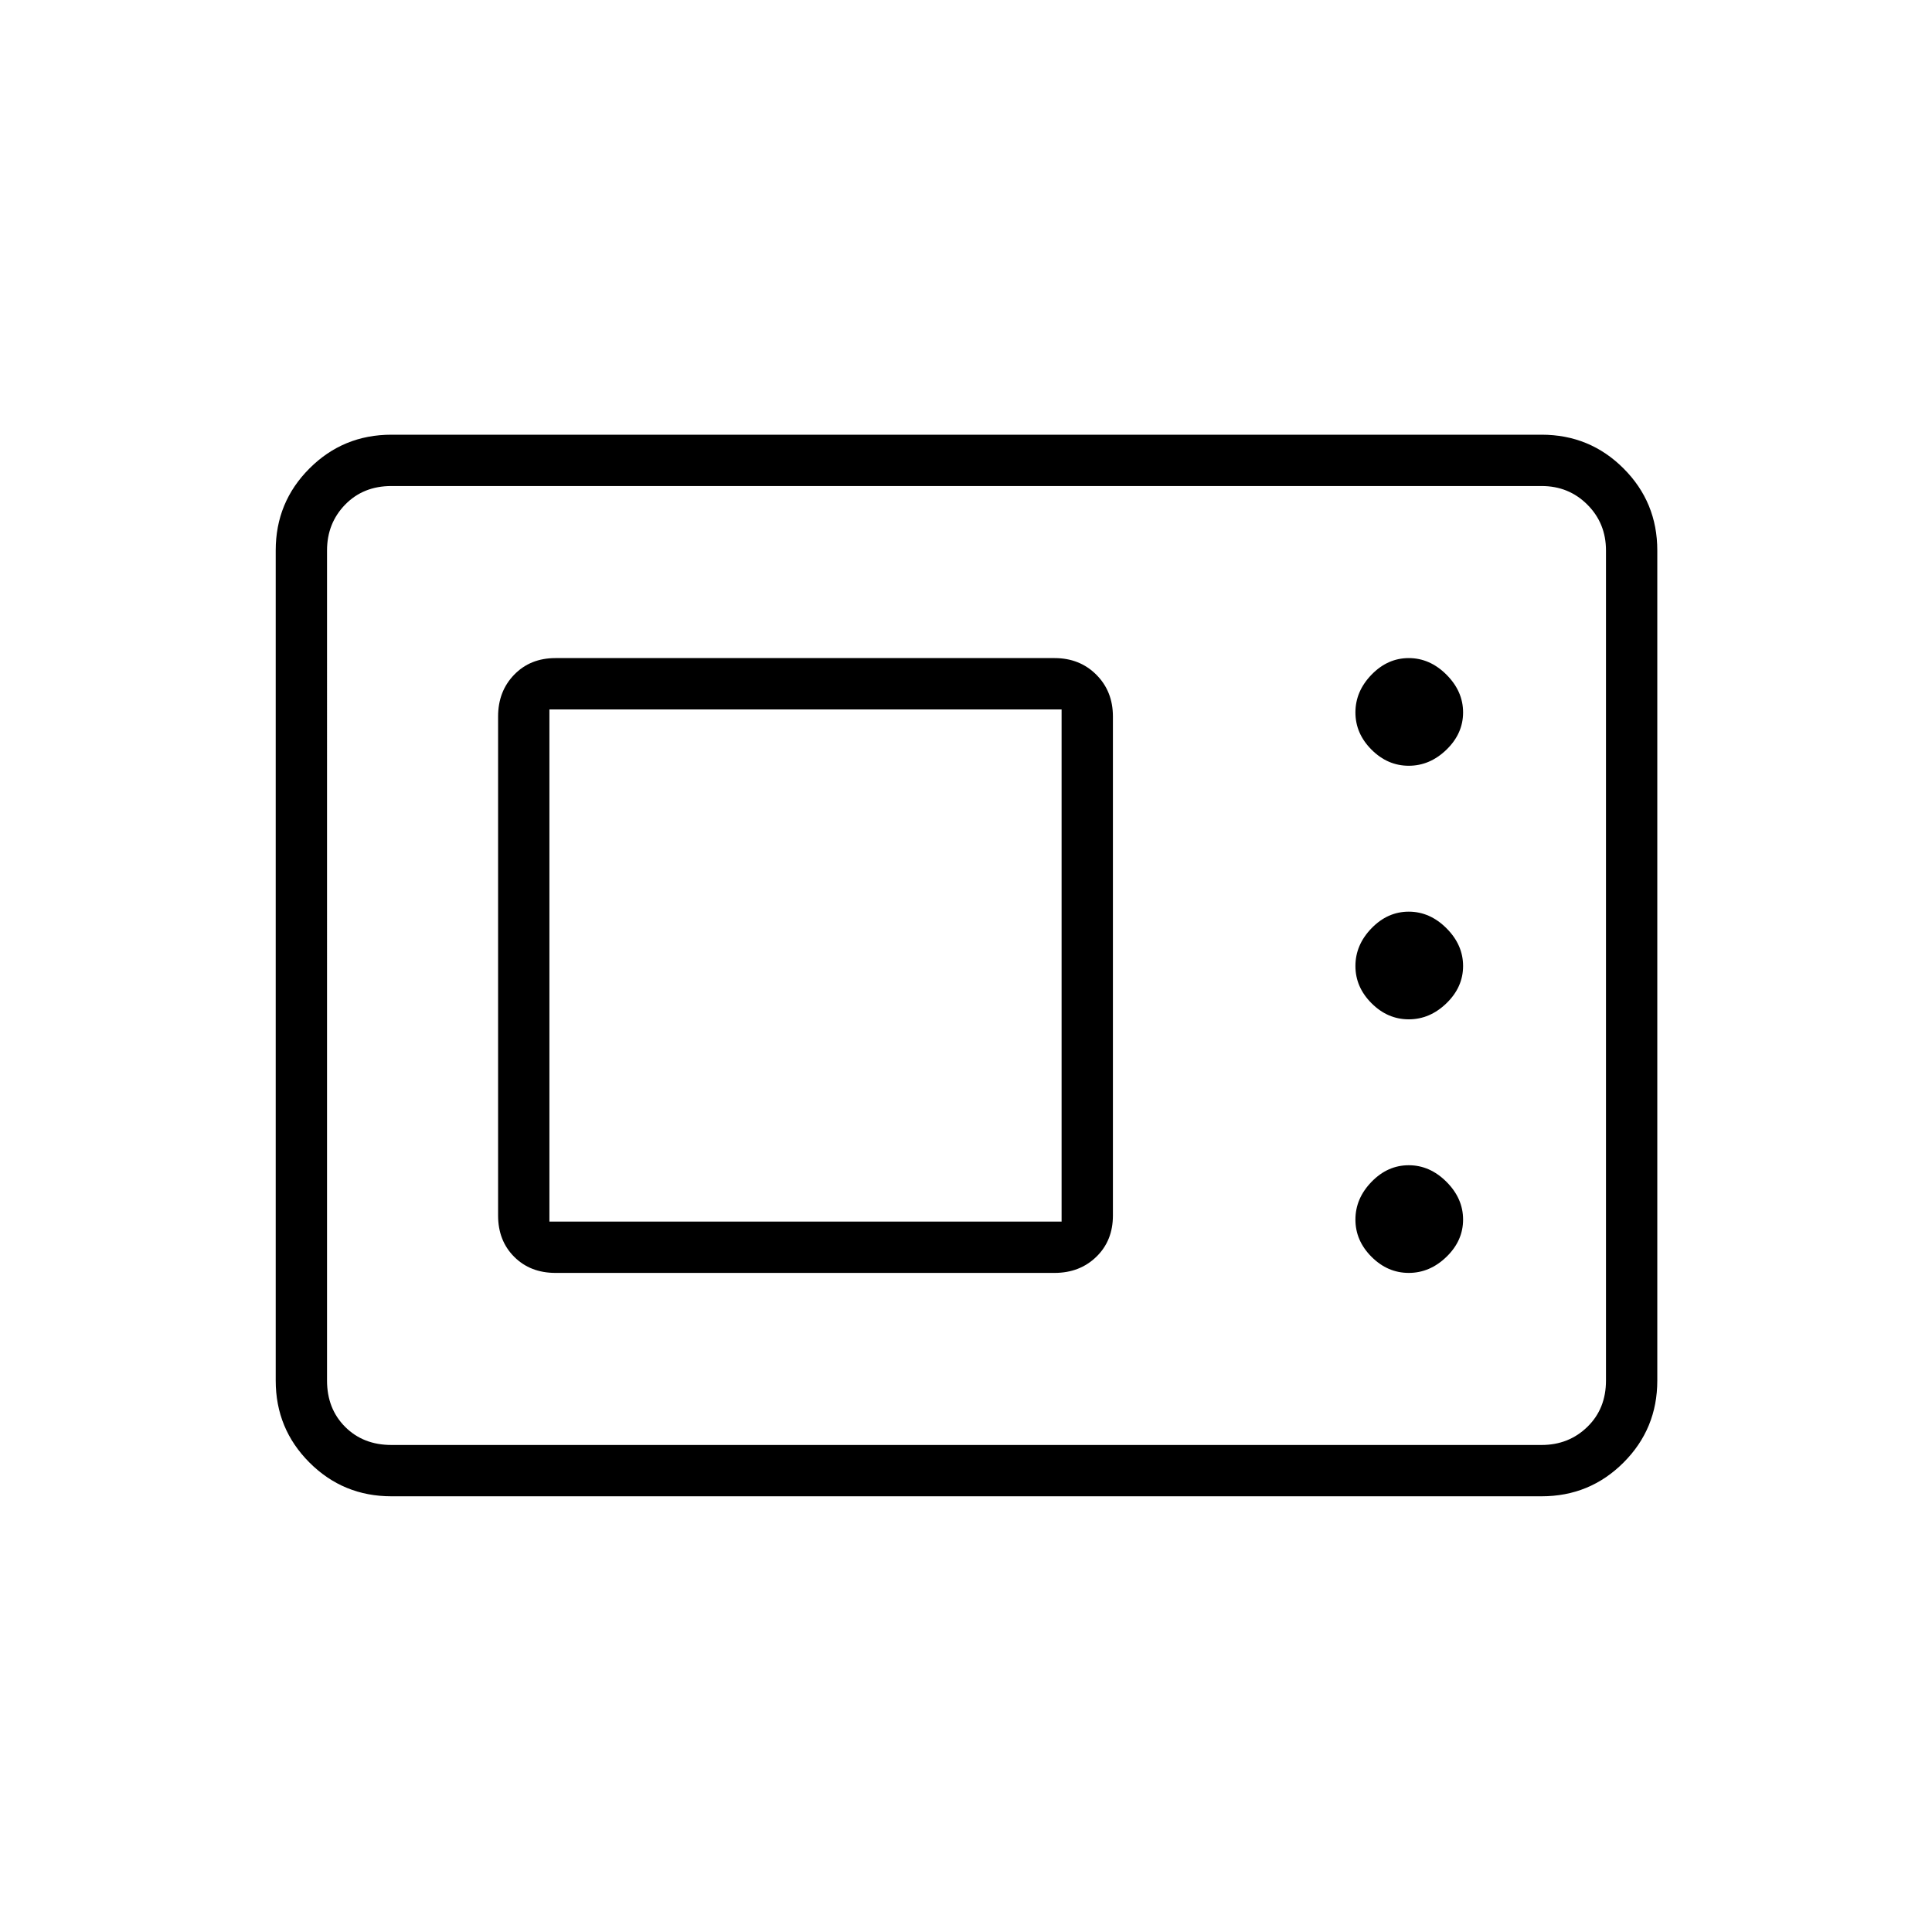 <svg xmlns="http://www.w3.org/2000/svg" height="24" viewBox="0 -960 960 960" width="24"><path d="M194.5-216.5q-23.97 0-40.73-16.77Q137-250.03 137-274v-412.5q0-23.97 16.77-40.73Q170.53-744 194.5-744H766q23.97 0 40.73 16.77 16.77 16.76 16.77 40.73V-274q0 23.97-16.77 40.73Q789.97-216.5 766-216.5H194.5Zm0-25.5H766q13.5 0 22.75-9t9.25-23v-412.5q0-13.5-9.25-22.75T766-718.5H194.5q-14 0-23 9.25t-9 22.75V-274q0 14 9 23t23 9Zm81.5-85.5h248q12.5 0 20.75-8T553-356v-248q0-12.5-8.25-20.75T524-633H276q-12.5 0-20.5 8.25t-8 20.75v248q0 12.5 8 20.5t20.5 8Zm424 0q10.5 0 18.75-8T727-354q0-10.5-8.25-18.75T700-381q-10.5 0-18.5 8.25t-8 18.75q0 10.5 8 18.5t18.5 8ZM273-353v-254.5h254.5V-353H273Zm427-100.5q10.5 0 18.75-8T727-480q0-10.5-8.25-18.75T700-507q-10.5 0-18.5 8.25t-8 18.75q0 10.5 8 18.5t18.5 8Zm0-126q10.5 0 18.75-8T727-606q0-10.5-8.25-18.75T700-633q-10.5 0-18.5 8.25t-8 18.75q0 10.5 8 18.5t18.5 8ZM162.5-242v-476.5V-242Z"/></svg>